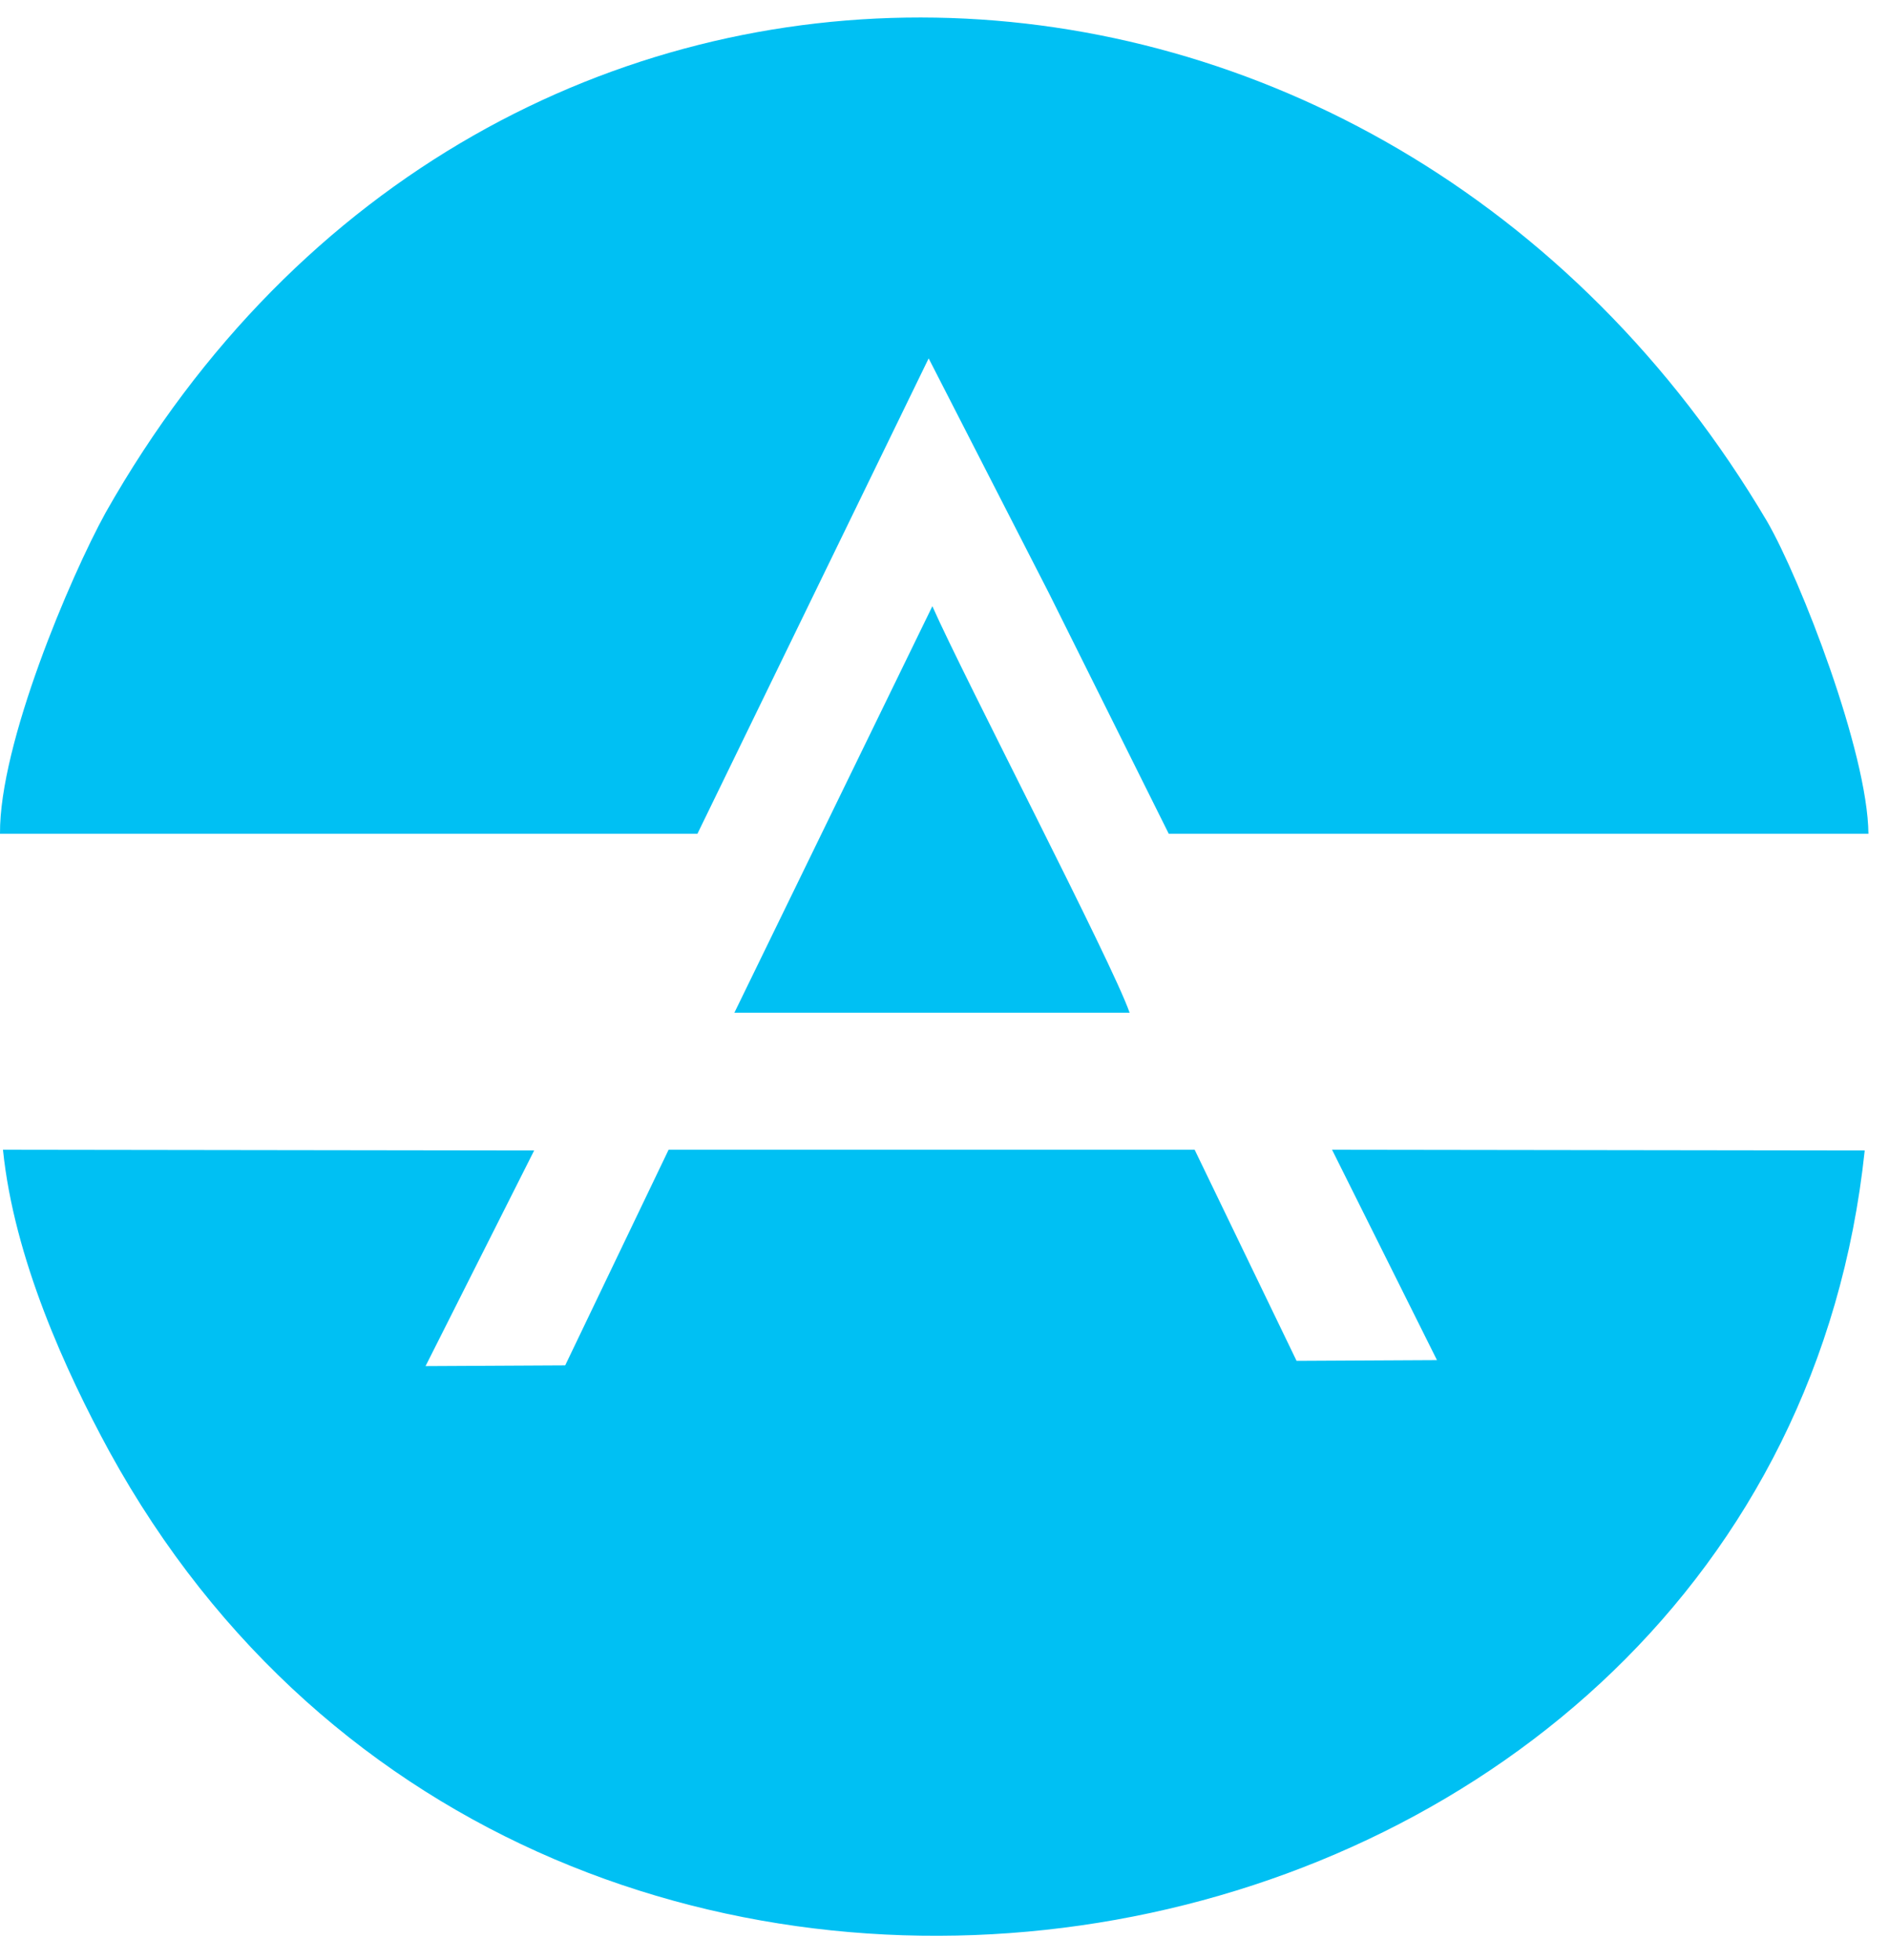 <svg width="54" height="56" viewBox="0 0 54 56" fill="none" xmlns="http://www.w3.org/2000/svg">
<path fill-rule="evenodd" clip-rule="evenodd" d="M53.306 32.876L38.079 32.855L41.078 38.867L37.065 38.888L34.151 32.855H19.113L16.157 39.017L12.165 39.038L15.27 32.876L0.085 32.855C0.401 35.957 1.88 39.188 3.126 41.477C15.544 64.091 50.708 57.416 53.306 32.876ZM20.993 28.94H32.292C31.806 27.528 27.54 19.334 26.653 17.323L20.993 28.94ZM3.02 14.648C2.007 16.488 -0.021 21.259 0 23.826H19.937L26.547 10.241L29.99 16.959L33.411 23.826H53.412C53.39 21.494 51.469 16.552 50.518 14.905C39.494 -3.751 14.002 -4.756 3.02 14.648Z" fill="#00C0F3"/>
</svg>
